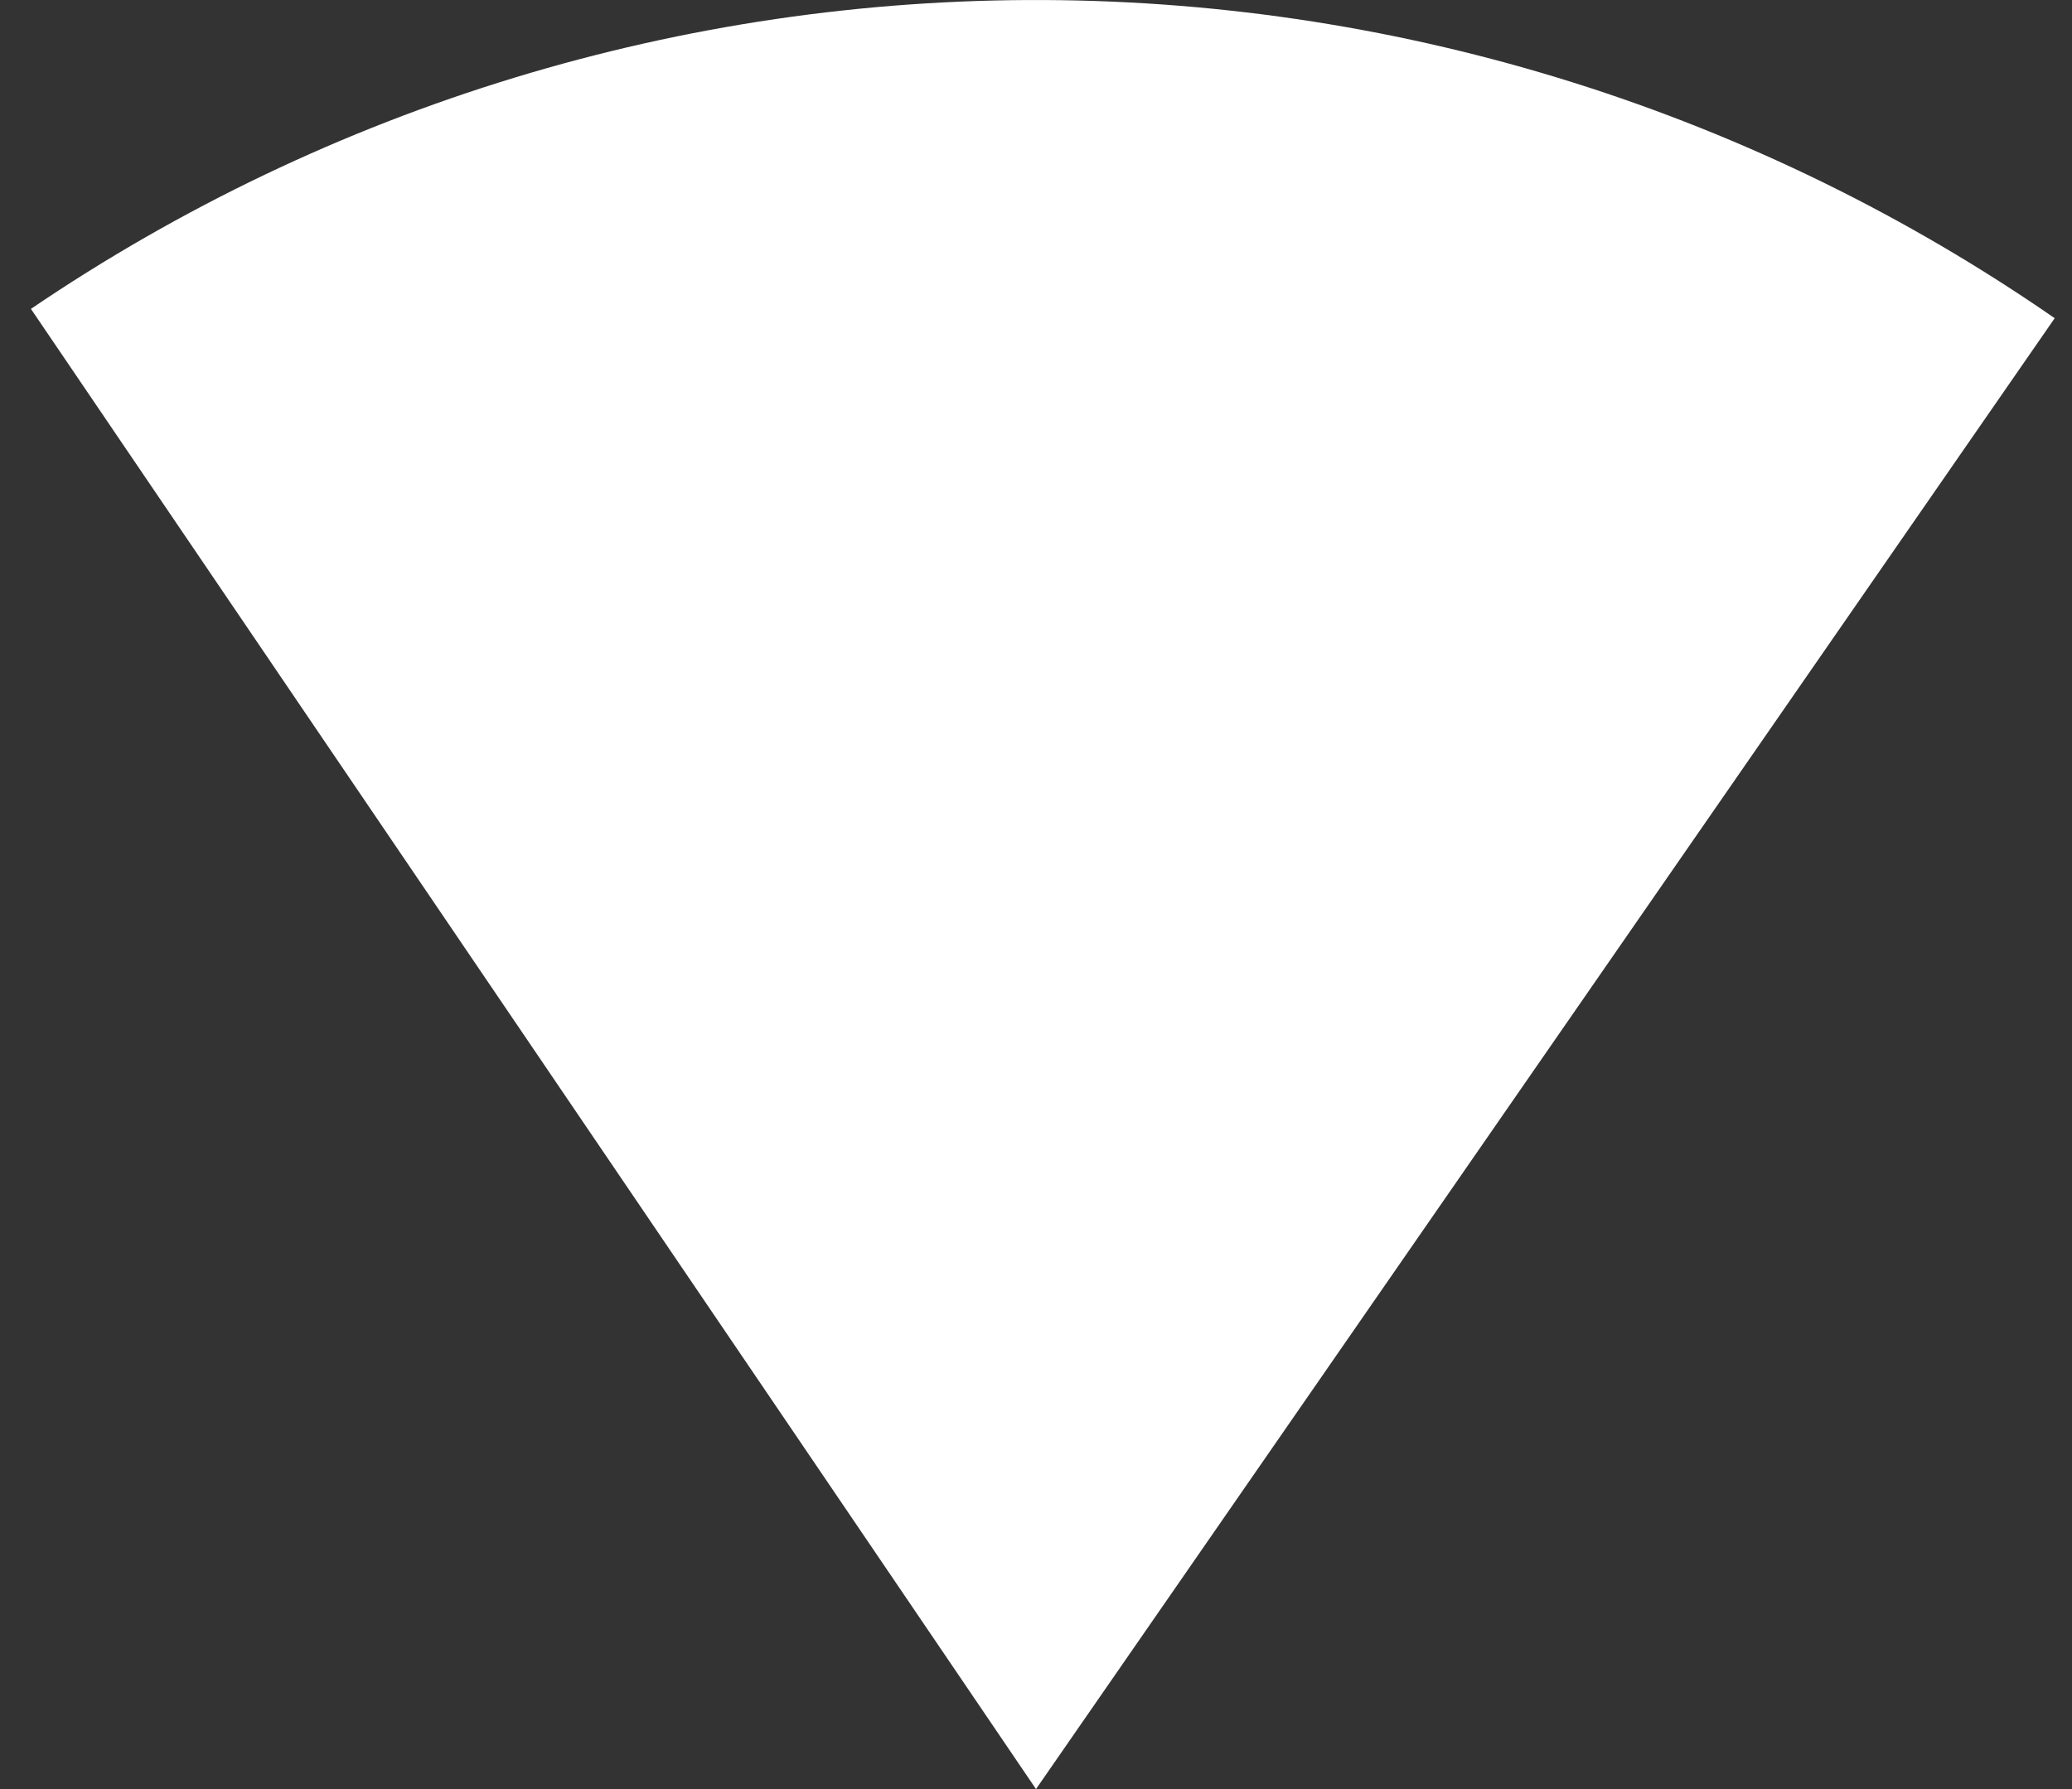 <svg width="66" height="57" viewBox="0 0 66 57" fill="none" xmlns="http://www.w3.org/2000/svg">
<rect x="0" y="0" width="66" height="57" fill="#333333" stroke="none"/>
<path d="M0.985 9.841C10.504 3.378 21.757 -0.052 33.263 0.001C44.769 0.054 55.989 3.588 65.449 10.138L33 57L0.985 9.841Z" fill="white"/>
</svg>
